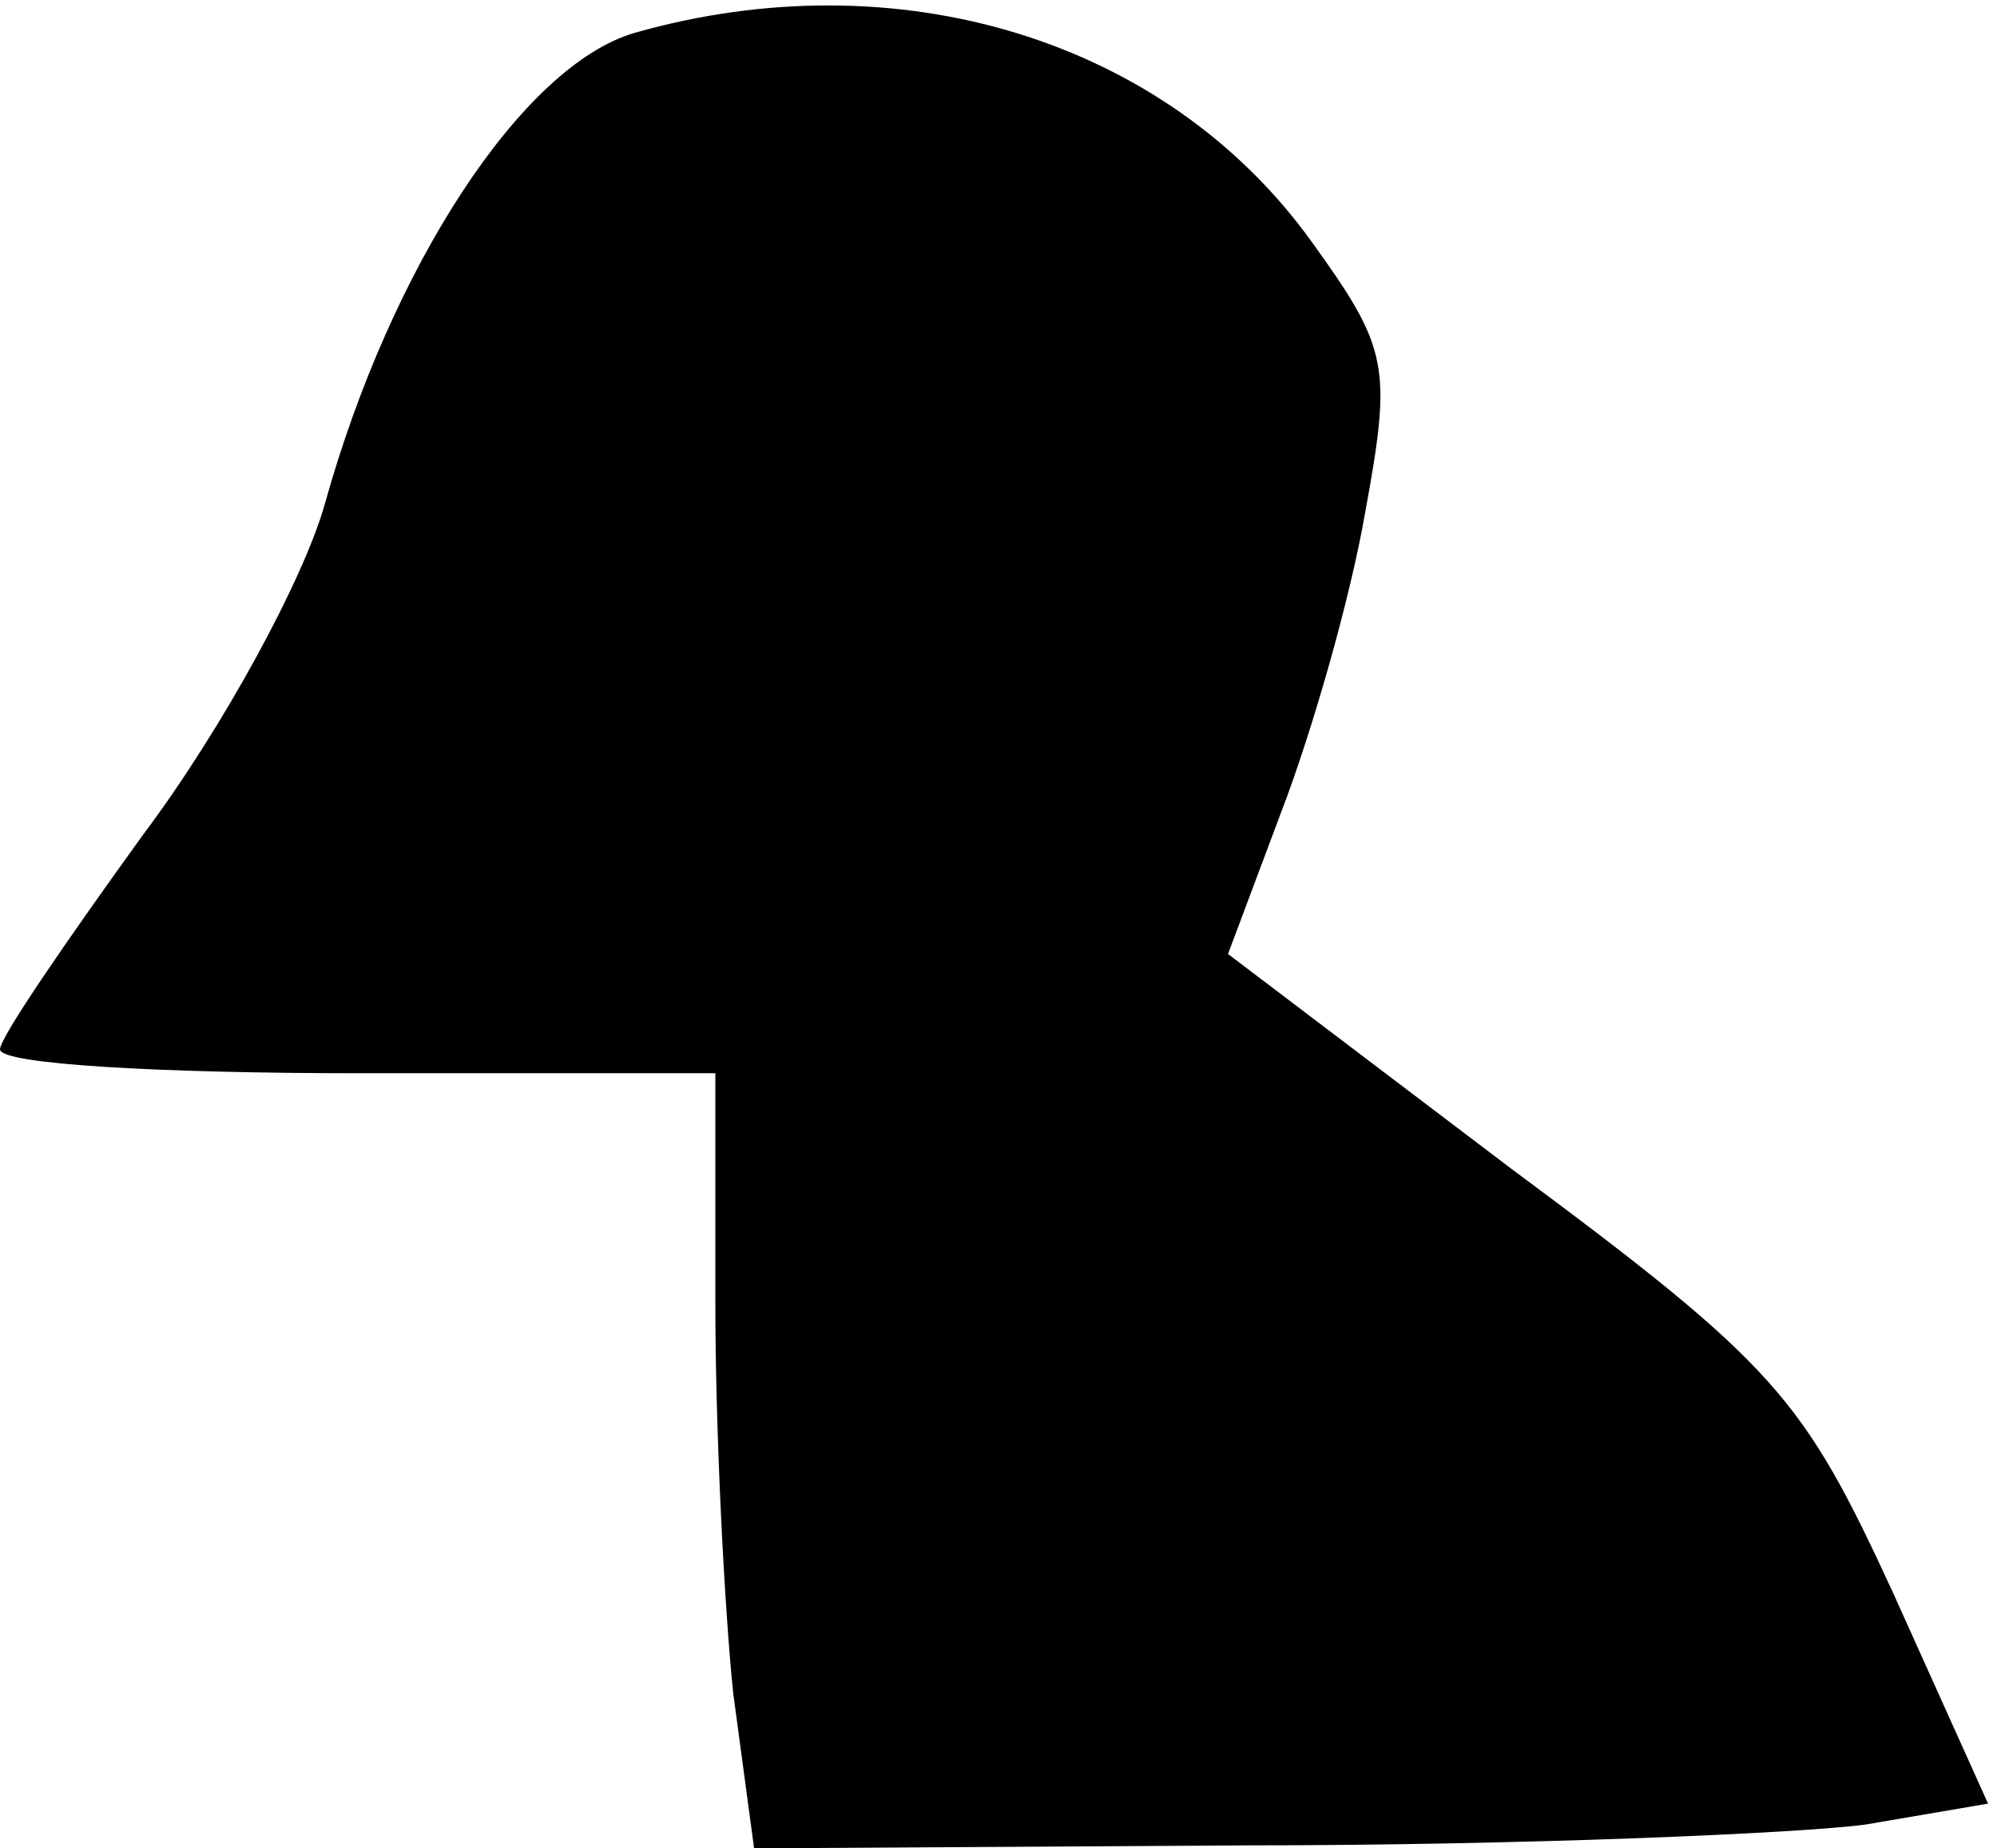 <?xml version="1.0" standalone="no"?>
<!DOCTYPE svg PUBLIC "-//W3C//DTD SVG 20010904//EN"
 "http://www.w3.org/TR/2001/REC-SVG-20010904/DTD/svg10.dtd">
<svg version="1.0" xmlns="http://www.w3.org/2000/svg"
 width="67pt" height="62pt" viewBox="0 0 67 62"
 preserveAspectRatio="xMidYMid meet">
<g transform="translate(0,62) scale(0.1,-0.1)"
fill="#000000" stroke="none">
<path fill="#000000" stroke="none" d="M213 609 c-38 -11 -82 -79 -104 -158
-7 -25 -34 -75 -61 -111 -26 -36 -48 -68 -48 -72 0 -5 54 -8 120 -8 l120 0 0
-77 c0 -43 3 -102 6 -131 l7 -52 166 1 c91 0 185 4 207 7 l41 7 -32 71 c-30
65 -39 76 -128 142 l-95 72 18 48 c10 26 23 71 28 100 9 49 8 55 -18 91 -49
68 -139 95 -227 70z"/>
</g>
</svg>
